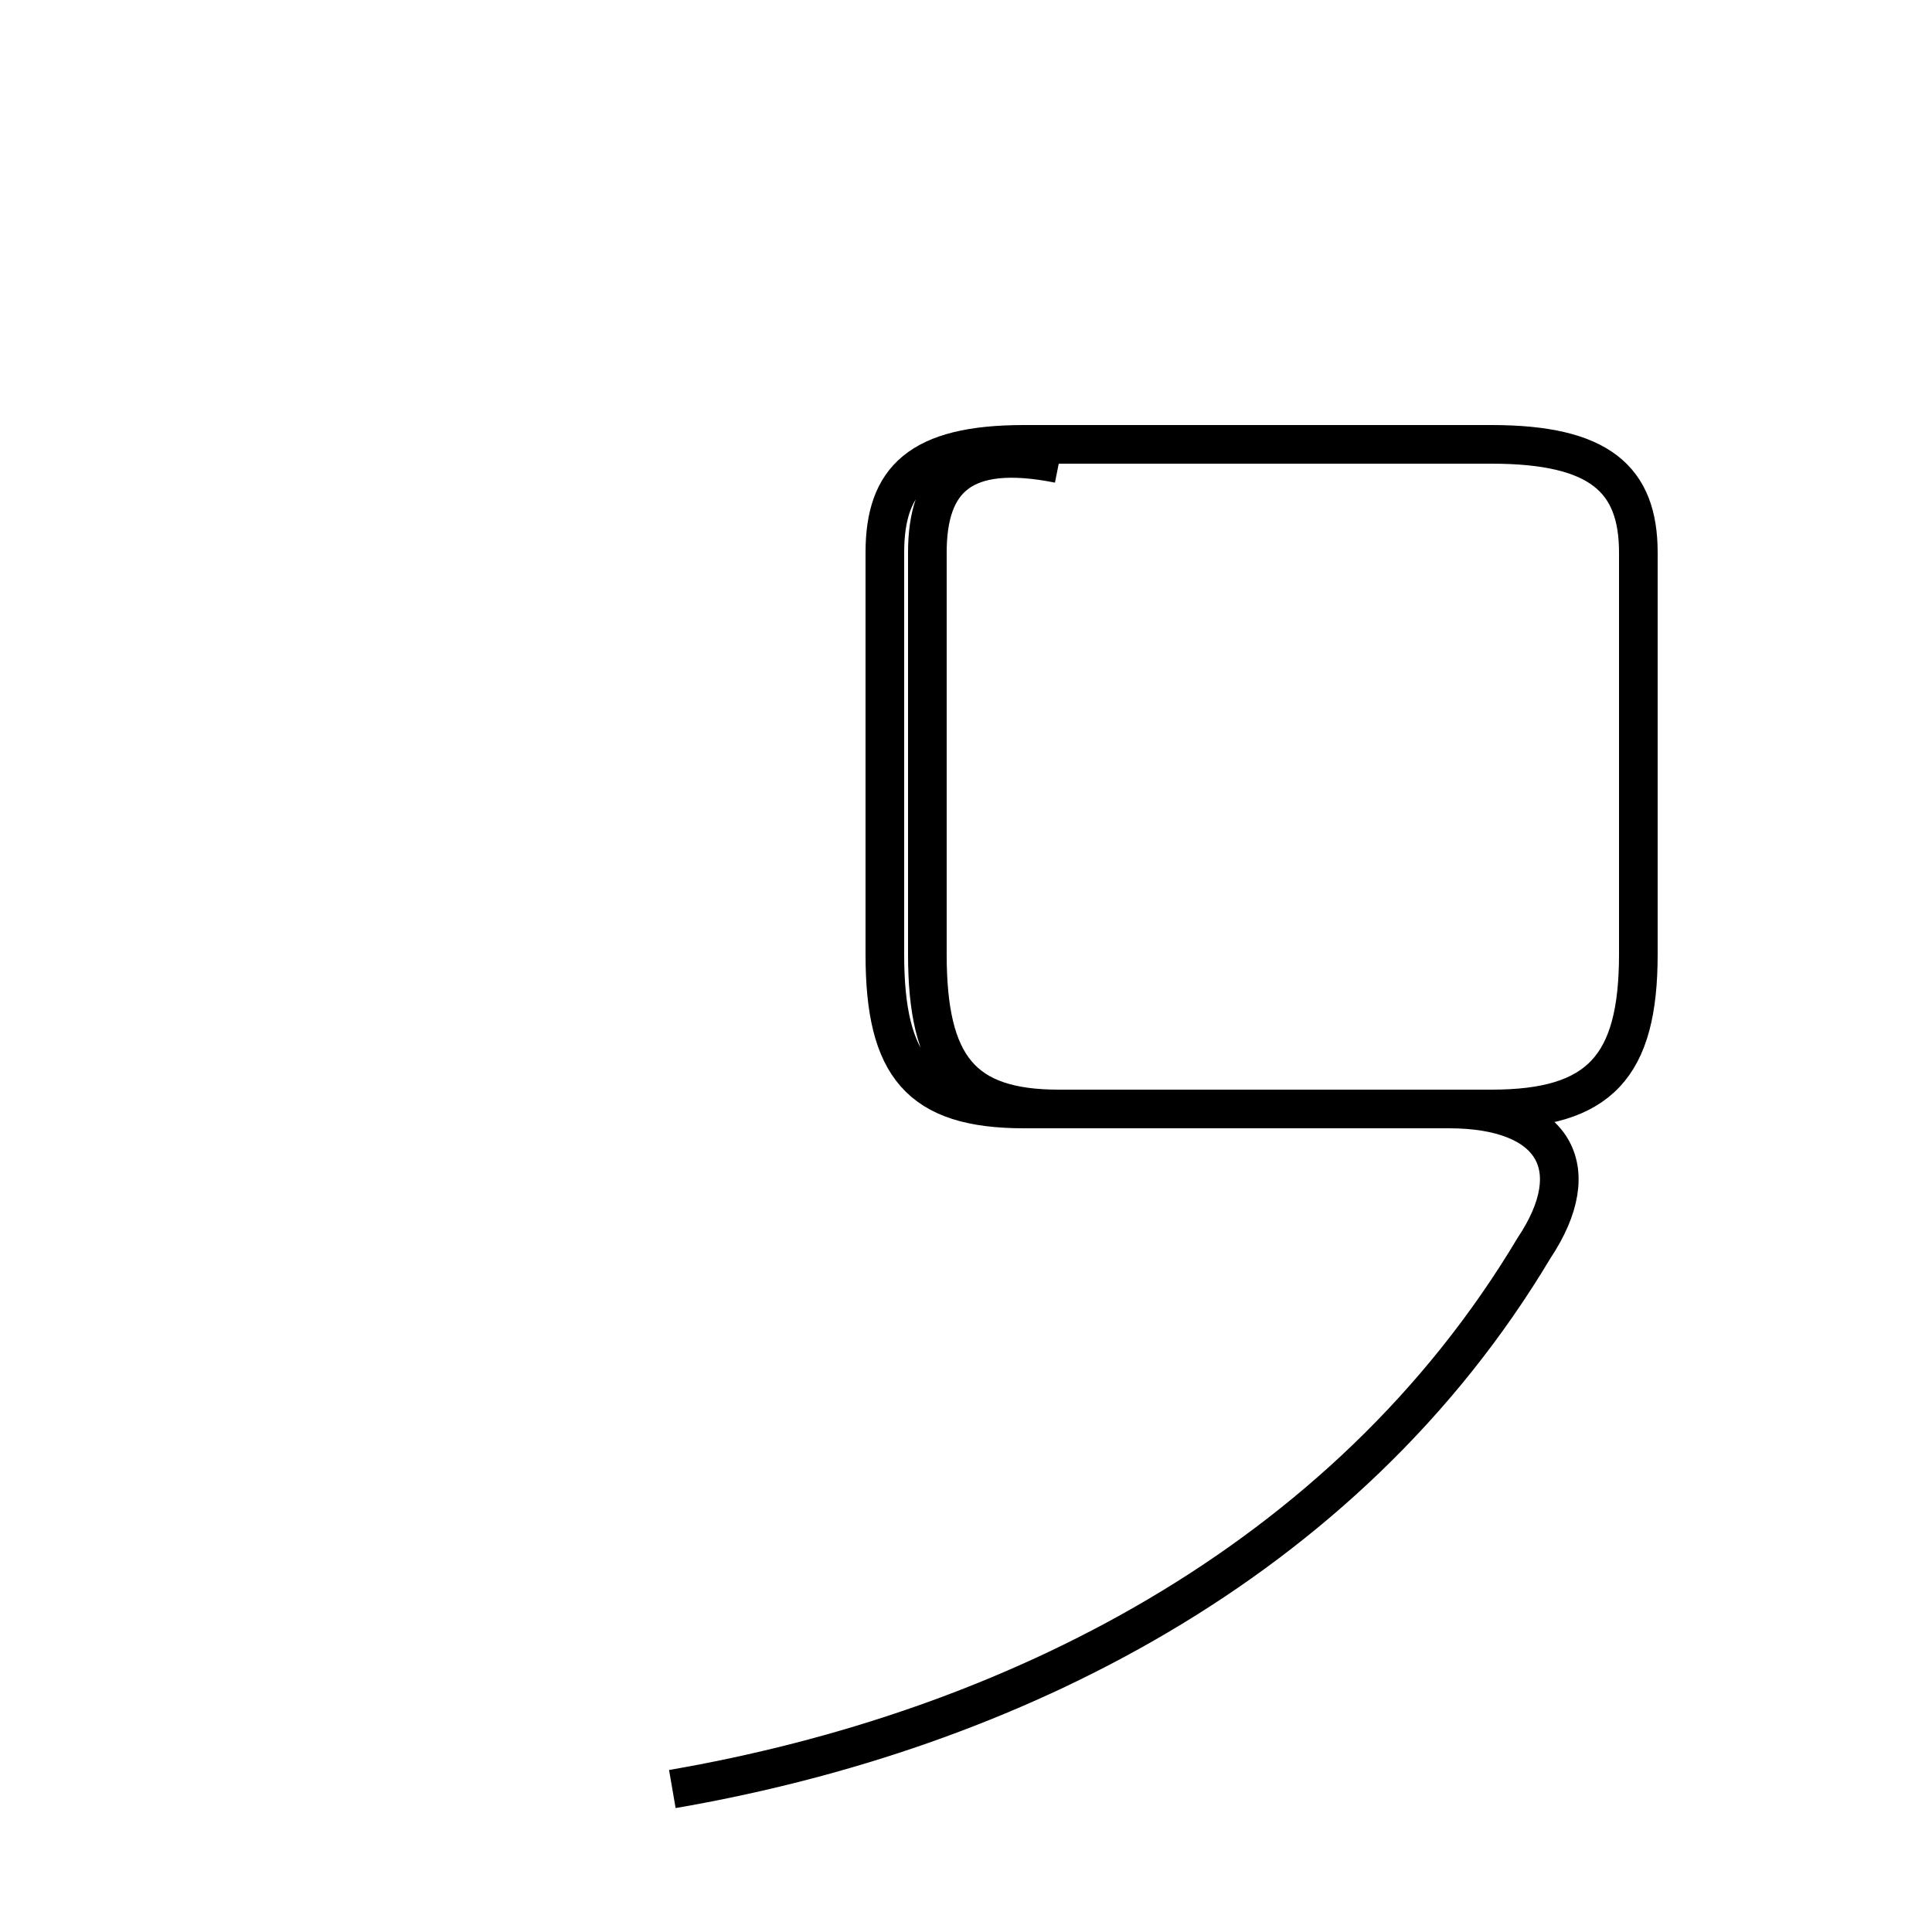 <?xml version='1.0' encoding='utf8'?>
<svg viewBox="0.0 -6.0 50.0 50.0" version="1.1" xmlns="http://www.w3.org/2000/svg">
<rect x="0.0" y="-6.0" width="50.0" height="50.0" fill="#808080" stroke="none"/>
<rect x="-1000" y="-1000" width="2000" height="2000" stroke="white" fill="white"/>
<g style="fill:white;stroke:#000000;  stroke-width:1">
<path d="M 17.4 2.3 C 26.1 0.8 34.8 -3.5 39.7 -11.7 C 41.1 -13.8 40.2 -15.3 37.5 -15.3 L 26.5 -15.3 C 23.8 -15.3 22.9 -16.4 22.9 -19.3 L 22.9 -29.7 C 22.9 -31.6 23.8 -32.5 26.5 -32.5 L 38.6 -32.5 C 41.4 -32.5 42.4 -31.6 42.4 -29.7 L 42.4 -19.3 C 42.4 -16.4 41.4 -15.3 38.6 -15.3 L 27.4 -15.3 C 24.9 -15.3 24.0 -16.4 24.0 -19.3 L 24.0 -29.7 C 24.0 -31.6 24.9 -32.5 27.4 -32.5 L 38.6 -32.5 C 41.4 -32.5 42.4 -31.6 42.4 -29.7 L 42.4 -19.3 C 42.4 -16.4 41.4 -15.3 38.6 -15.3 L 27.4 -15.3 C 24.9 -15.3 24.0 -16.4 24.0 -19.3 L 24.0 -29.7 C 24.0 -31.6 24.9 -32.5 27.4 -32.5 L 38.6 -32.5 C 41.4 -32.5 42.4 -31.6 42.4 -29.7 L 42.4 -19.3 C 42.4 -16.4 41.4 -15.3 38.6 -15.3 L 27.4 -15.3 C 24.9 -15.3 24.0 -16.4 24.0 -19.3 L 24.0 -29.7 C 24.0 -31.6 24.9 -32.5 27.4 -32.5 L 38.6 -32.5 C 41.4 -32.5 42.4 -31.6 42.4 -29.7 L 42.4 -19.3 C 42.4 -16.4 41.4 -15.3 38.6 -15.3 L 27.4 -15.3 C 24.9 -15.3 24.0 -16.4 24.0 -19.3 L 24.0 -29.7 C 24.0 -31.6 24.9 -32.5 27.4 -32.5 L 38.6 -32.5 C 41.4 -32.5 42.4 -31.6 42.4 -29.7 L 42.4 -19.3 C 42.4 -16.4 41.4 -15.3 38.6 -15.3 L 27.4 -15.3 C 24.9 -15.3 24.0 -16.4 24.0 -19.3 L 24.0 -29.7 C 24.0 -31.6 24.9 -32.5 27.4 -32.5 L 38.6 -32.5 C 41.4 -32.5 42.4 -31.6 42.4 -29.7 L 42.4 -19.3 C 42.4 -16.4 41.4 -15.3 38.6 -15.3 L 27.4 -15.3 C 24.9 -15.3 24.0 -16.4 24.0 -19.3 L 24.0 -29.7 C 24.0 -31.6 24.9 -32.5 27.4 -32.5 L 38.6 -32.5 C 41.4 -32.5 42.4 -31.6 42.4 -29.7 L 42.4 -19.3 C 42.4 -16.4 41.4 -15.3 38.6 -15.3 L 27.4 -15.3 C 24.9 -15.3 24.0 -16.4 24.0 -19.3 L 24.0 -29.7 C 24.0 -31.6 24.9 -32.5 27.4 -32.5 L 38.6 -32.5 C 41.4 -32.5 42.4 -31.6 42.4 -29.7 L 42.4 -19.3 C 42.4 -16.4 41.4 -15.3 38.6 -15.3 L 27.4 -15.3 C 24.9 -15.3 24.0 -16.4 24.0 -19.3 L 24.0 -29.7 C 24.0 -31.6 24.9 -32.5 27.4 -32.5 L 38.6 -32.5 C 41.4 -32.5 42.4 -31.6 42.4 -29.7 L 42.4 -19.3 C 42.4 -16.4 41.4 -15.3 38.6 -15.3 L 27.4 -15.3 C 24.9 -15.3 24.0 -16.4 24.0 -19.3 L 24.0 -29.7 C 24.0 -31.6 24.9 -32.5 27.4 -32.5 L 38.6 -32.5 C 41.4 -32.5 42.4 -31.6 42.4 -29.7 L 42.4 -19.3 C 42.4 -16.4 41.4 -15.3 38.6 -15.3 L 27.4 -15.3 C 24.9 -15.3 24.0 -16.4 24.0 -19.3 L 24.0 -29.7 C 24.0 -31.6 24.9 -32.5 27.4 -32.5 L 38.6 -32.5 C 41.4 -32.5 42.4 -31.6 42.4 -29.7 L 42.4 -19.3 C 42.4 -16.4 41.4 -15.3 38.6 -15.3 L 27.4 -15.3 C 24.9 -15.3 24.0 -16.4 24.0 -19.3 L 24.0 -29.7 C 24.0 -31.6 24.9 -32.5 27.4 -32.5 L 38.6 -32.5 C 41.4 -32.5 42.4 -31.6 42.4 -29.7 L 42.4 -19.3 C 42.4 -16.4 41.4 -15.3 38.6 -15.3 L 27.4 -15.3 C 24.9 -15.3 24.0 -16.4 24.0 -19.3 L 24.0 -29.7 C 24.0 -31.6 24.9 -32.5 27.4 -32.5 L 38.6 -32.5 C 41.4 -32.5 42.4 -31.6 42.4 -29.7 L 42.4 -19.3 C 42.4 -16.4 41.4 -15.3 38.6 -15.3 L 27.4 -15.3 C 24.9 -15.3 24.0 -16.4 24.0 -19.3 L 24.0 -29.7 C 24.0 -31.6 24.9 -32.5 27.4 -32.5 L 38.6 -32.5 C 41.4 -32.5 42.4 -31.6 42.4 -29.7 L 42.4 -19.3 C 42.4 -16.4 41.4 -15.3 38.6 -15.3 L 27.4 -15.3 C 24.9 -15.3 24.0 -16.4 24.0 -19.3 L 24.0 -29.7 C 24.0 -31.6 24.9 -32.5 27.4 -32.5 L 38.6 -32.5 C 41.4 -32.5 42.4 -31.6 42.4 -29.7 L 42.4 -19.3 C 42.4 -16.4 41.4 -15.3 38.6 -15.3 L 27.4 -15.3 C 24.9 -15.3 24.0 -16.4 24.0 -19.3 L 24.0 -29.7 C 24.0 -31.6 24.9 -32.5 27.4 -32.5 L 38.6 -32.5 C 41.4 -32.5 42.4 -31.6 42.4 -29.7 L 42.4 -19.3 C 42.4 -16.4 41.4 -15.3 38.6 -15.3 L 27.4 -15.3 C 24.9 -15.3 24.0 -16.4 24.0 -19.3 L 24.0 -29.7 C 24.0 -31.6 24.9 -32.5 27.4 -32.5 L 38.6 -32.5 C 41.4 -32.5 42.4 -31.6 42.4 -29.7 L 42.4 -19.3 C 42.4 -16.4 41.4 -15.3 38.6 -15.3 L 27.4 -15.3 C 24.9 -15.3 24.0 -16.4 24.0 -19.3 L 24.0 -29.7 C 24.0 -31.6 24.9 -32.5 27.4 -32." transform="translate(0.0, 38.0)" />
</g>
</svg>